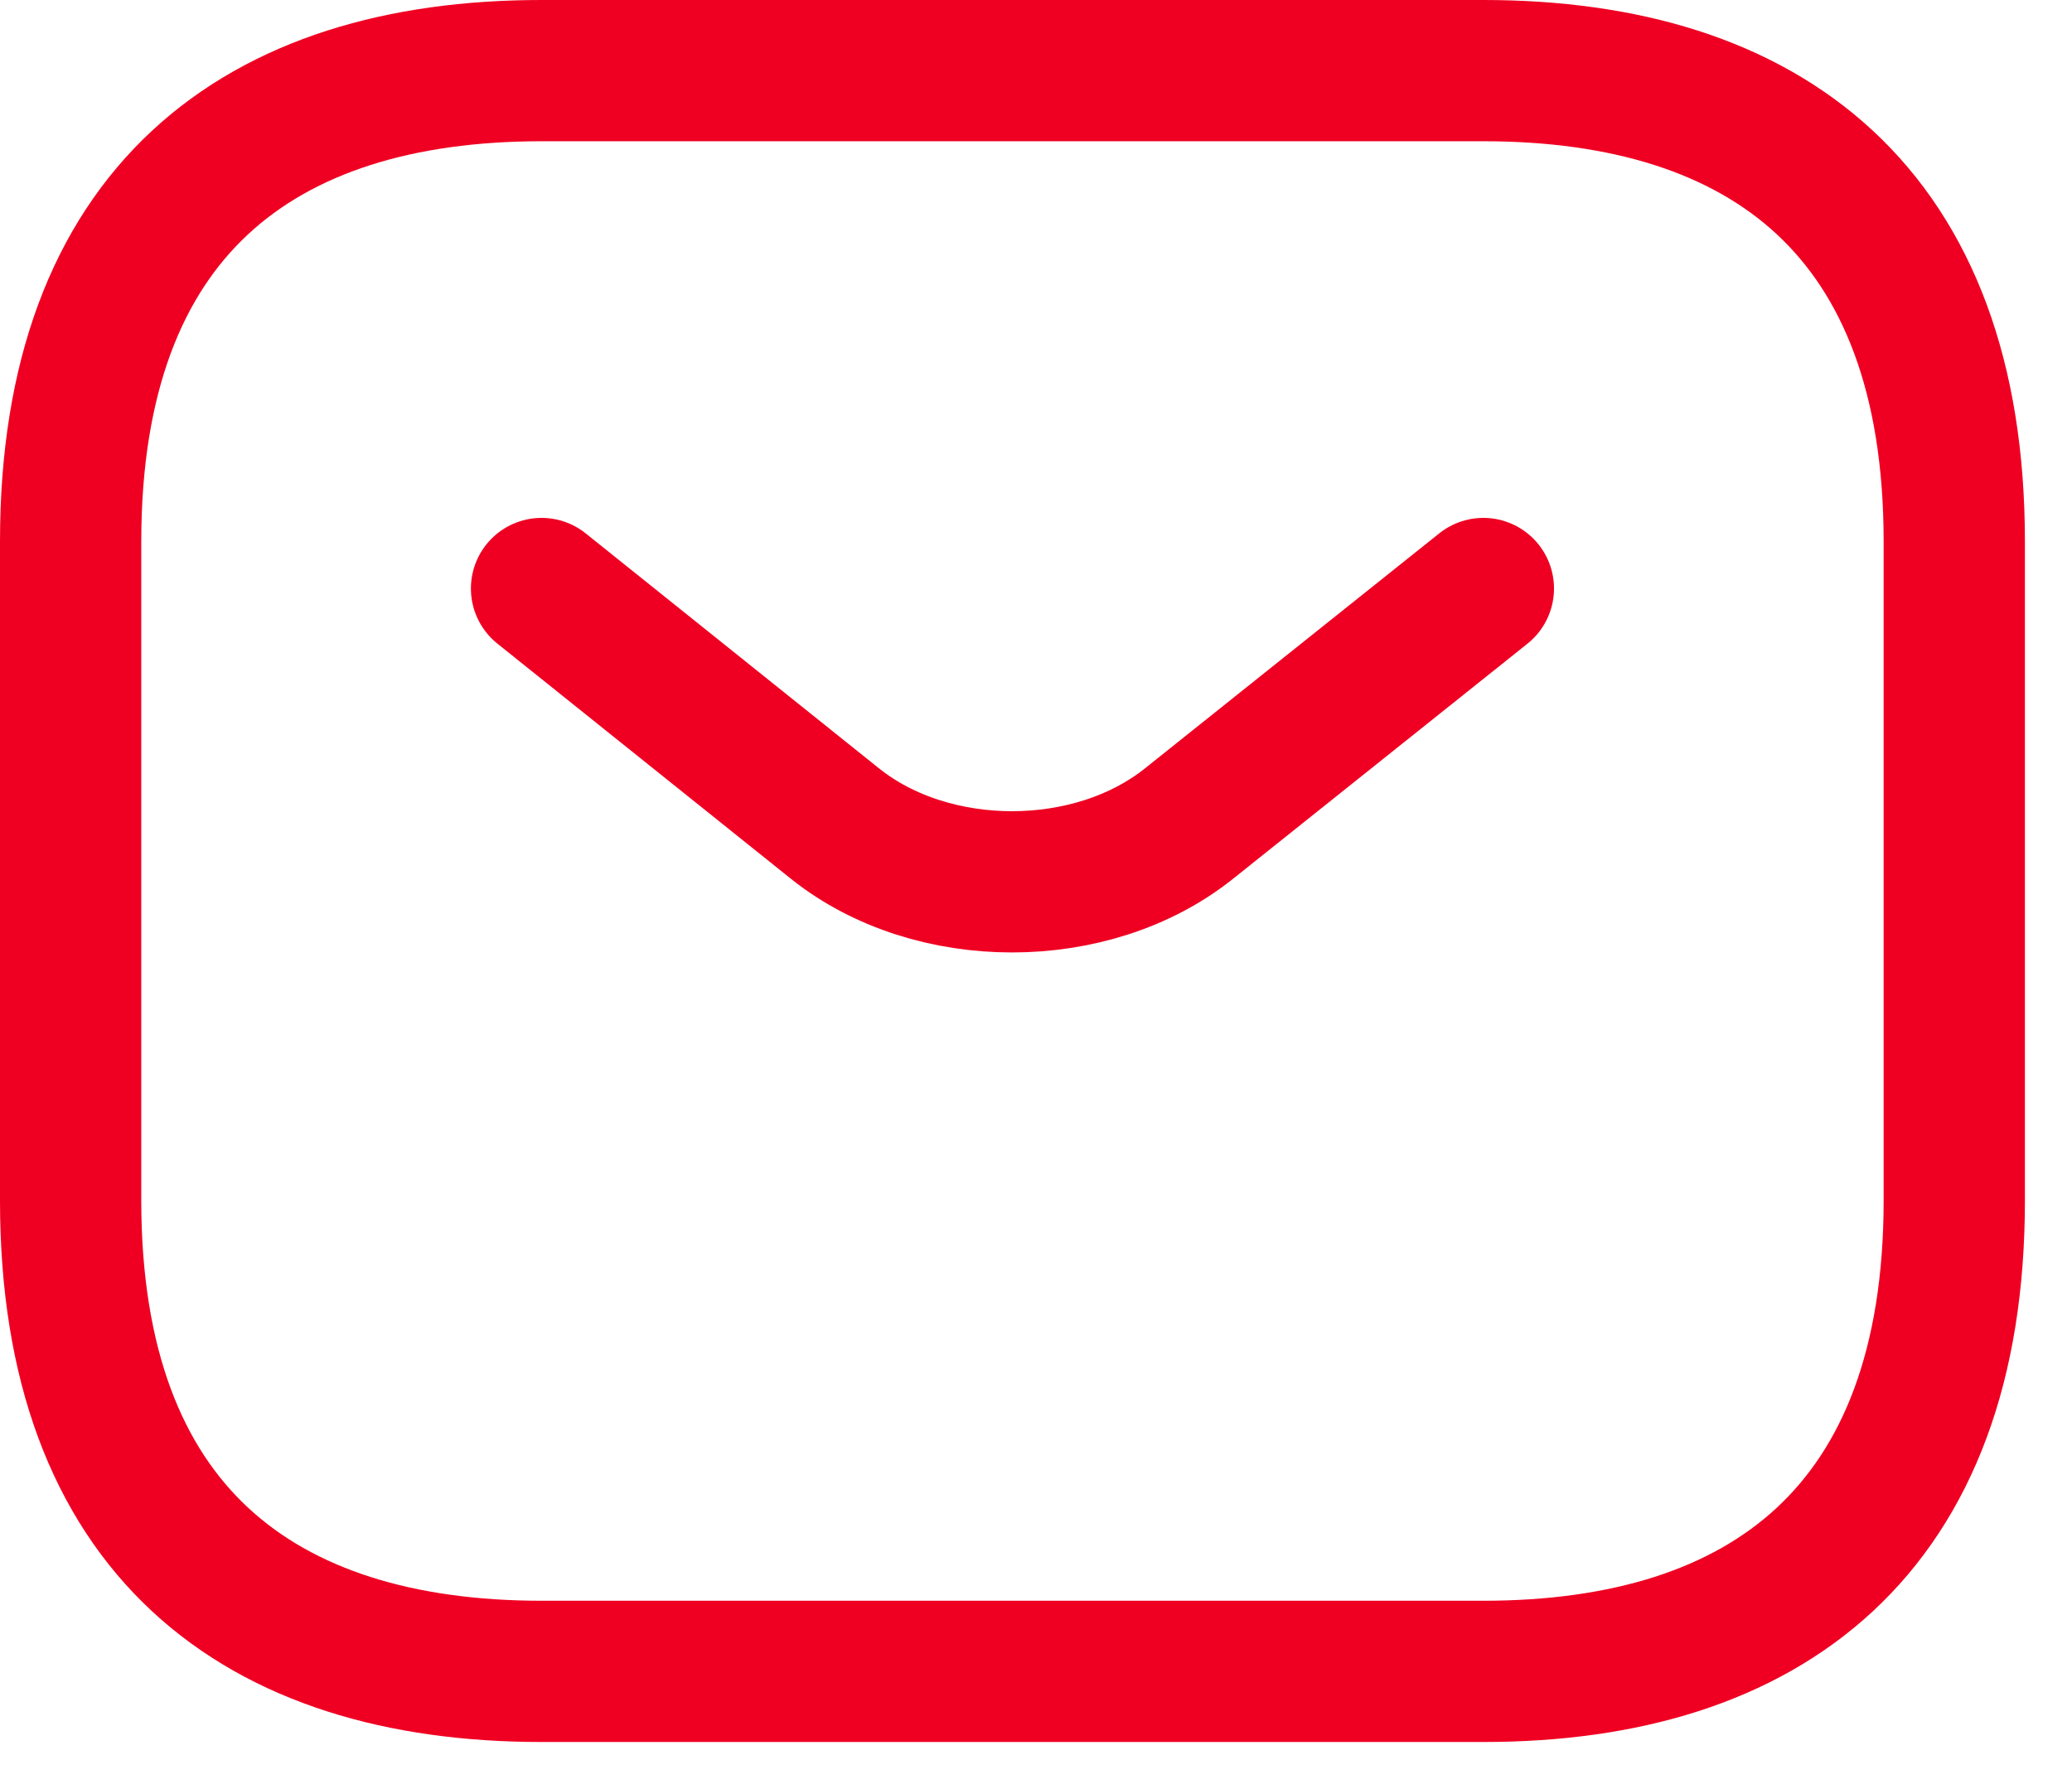 <svg width="22" height="19" viewBox="0 0 22 19" fill="none" xmlns="http://www.w3.org/2000/svg">
<path d="M15.75 6.25L12.62 8.75C11.59 9.57 9.9 9.57 8.87 8.75L5.75 6.25M15.75 17.75H5.75C2.75 17.75 0.75 16.25 0.75 12.75V5.75C0.75 2.25 2.75 0.75 5.75 0.75H15.75C18.75 0.75 20.75 2.25 20.75 5.75V12.75C20.75 16.25 18.75 17.75 15.75 17.75Z" stroke="#EF0022" stroke-width="1.5" stroke-miterlimit="10" stroke-linecap="round" stroke-linejoin="round"/>
</svg>
